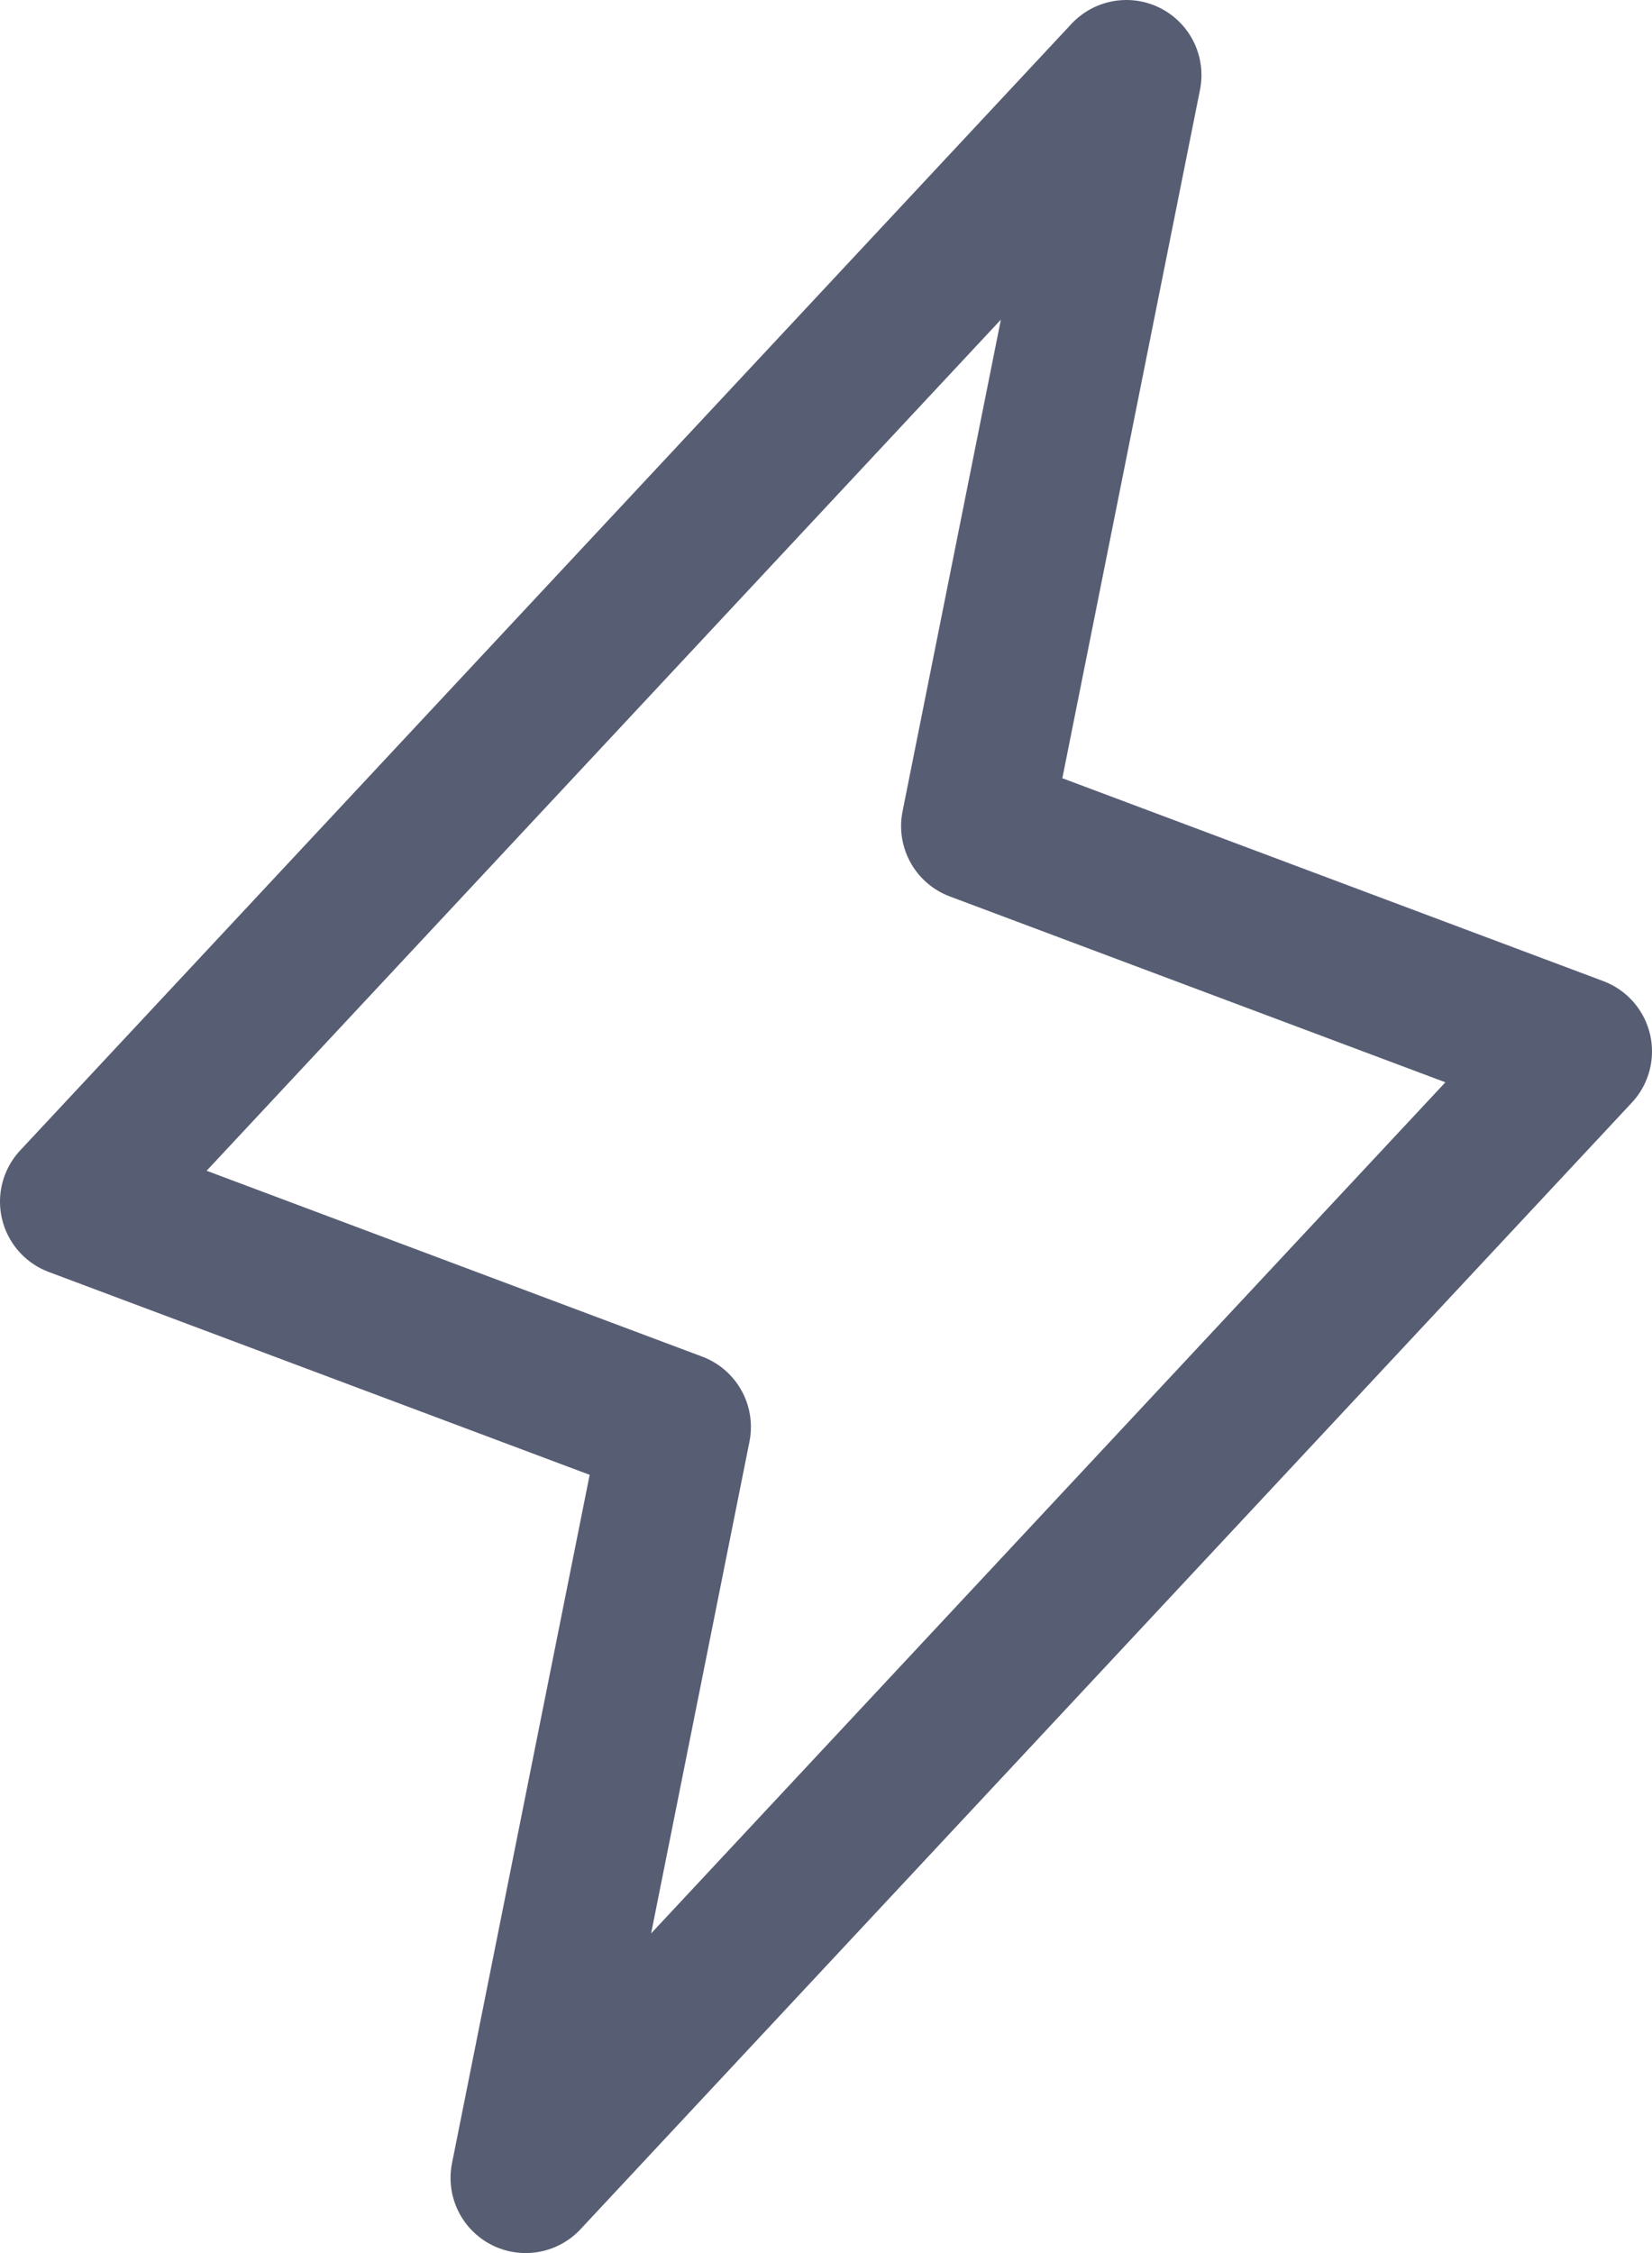 <svg width="22" height="30" viewBox="0 0 22 30" fill="none" xmlns="http://www.w3.org/2000/svg">
<path d="M7 29L9 19L1 16L15 1L13 11L21 14L7 29Z" stroke="#575D73" stroke-width="2" stroke-linecap="round" stroke-linejoin="round"/>
</svg>